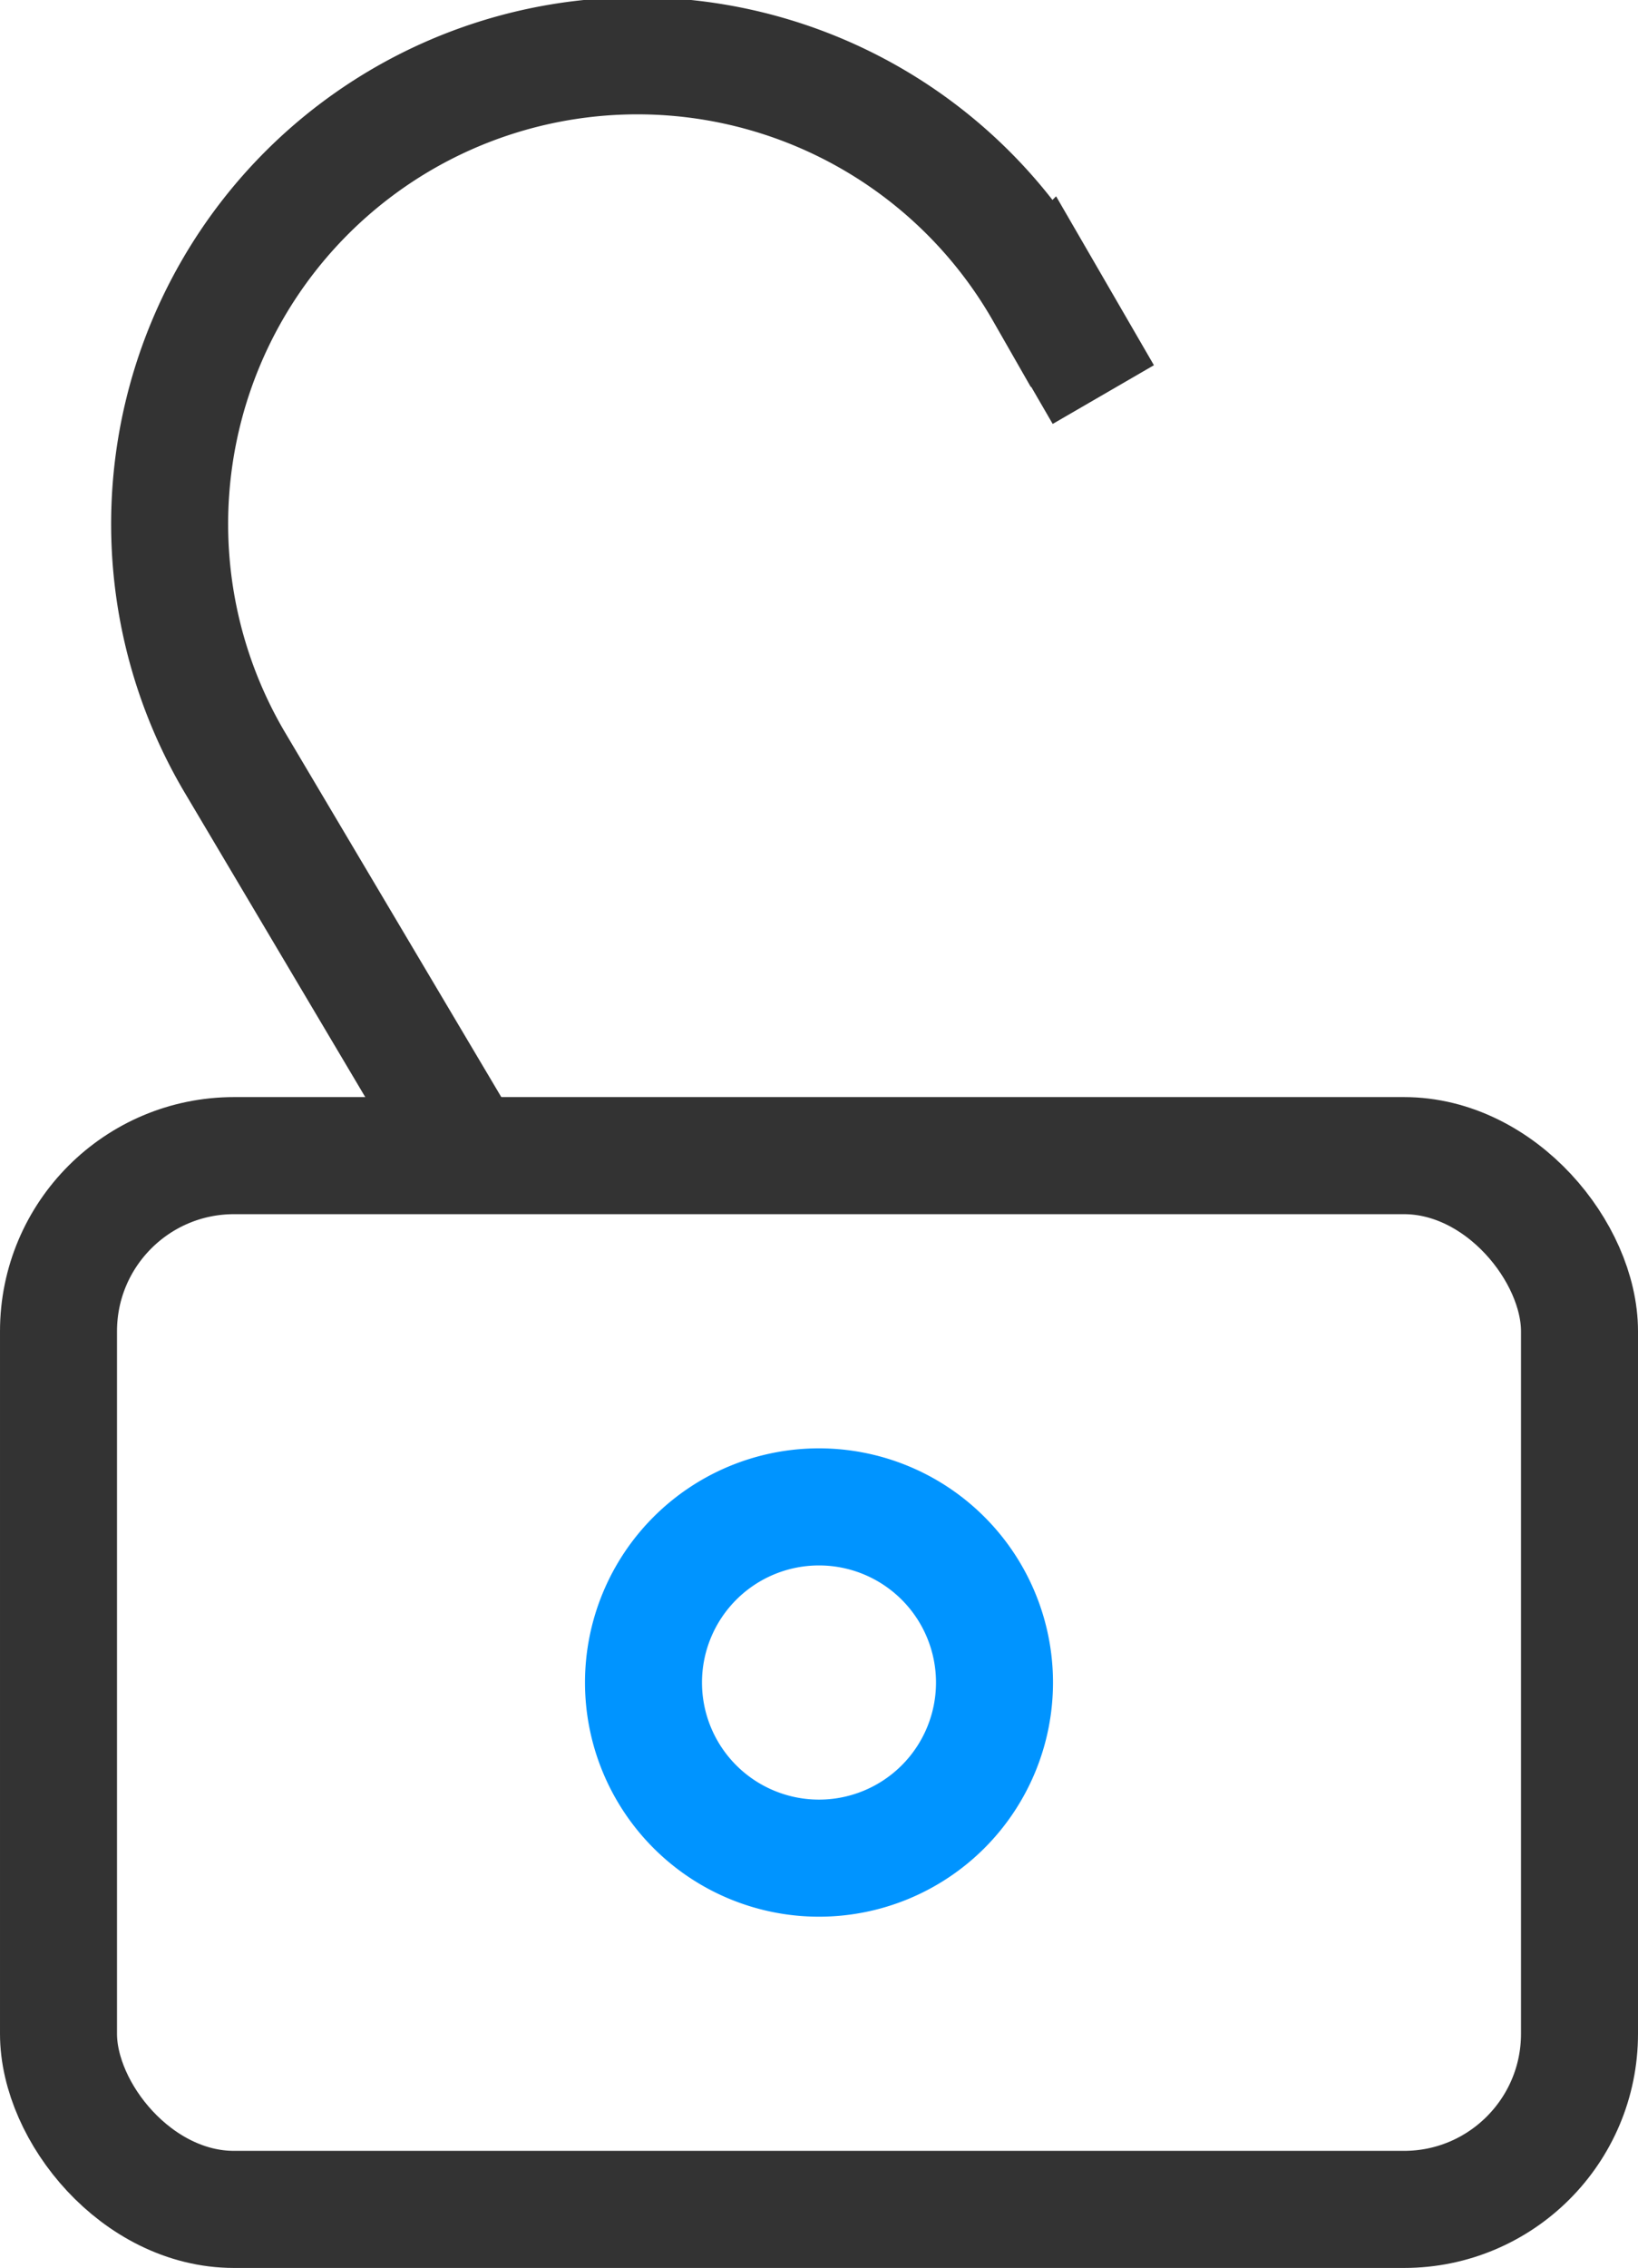 <svg xmlns="http://www.w3.org/2000/svg" viewBox="0 0 14 19.37"><rect x="0.5" y="9.87" width="13" height="9" rx="1.5" stroke="#333" fill="none"/><path d="M7,12.87H7a1.5,1.5,0,0,1,1.5,1.5h0A1.5,1.5,0,0,1,7,15.87H7a1.5,1.5,0,0,1-1.5-1.5h0A1.5,1.5,0,0,1,7,12.87Z" stroke="#0094ff" fill="none"/><path d="M9.43,3.37l-.51-.88A4,4,0,0,0,3.47,1h0A4,4,0,0,0,2,6.5L4,9.87" stroke="#333" fill="none"/></svg>